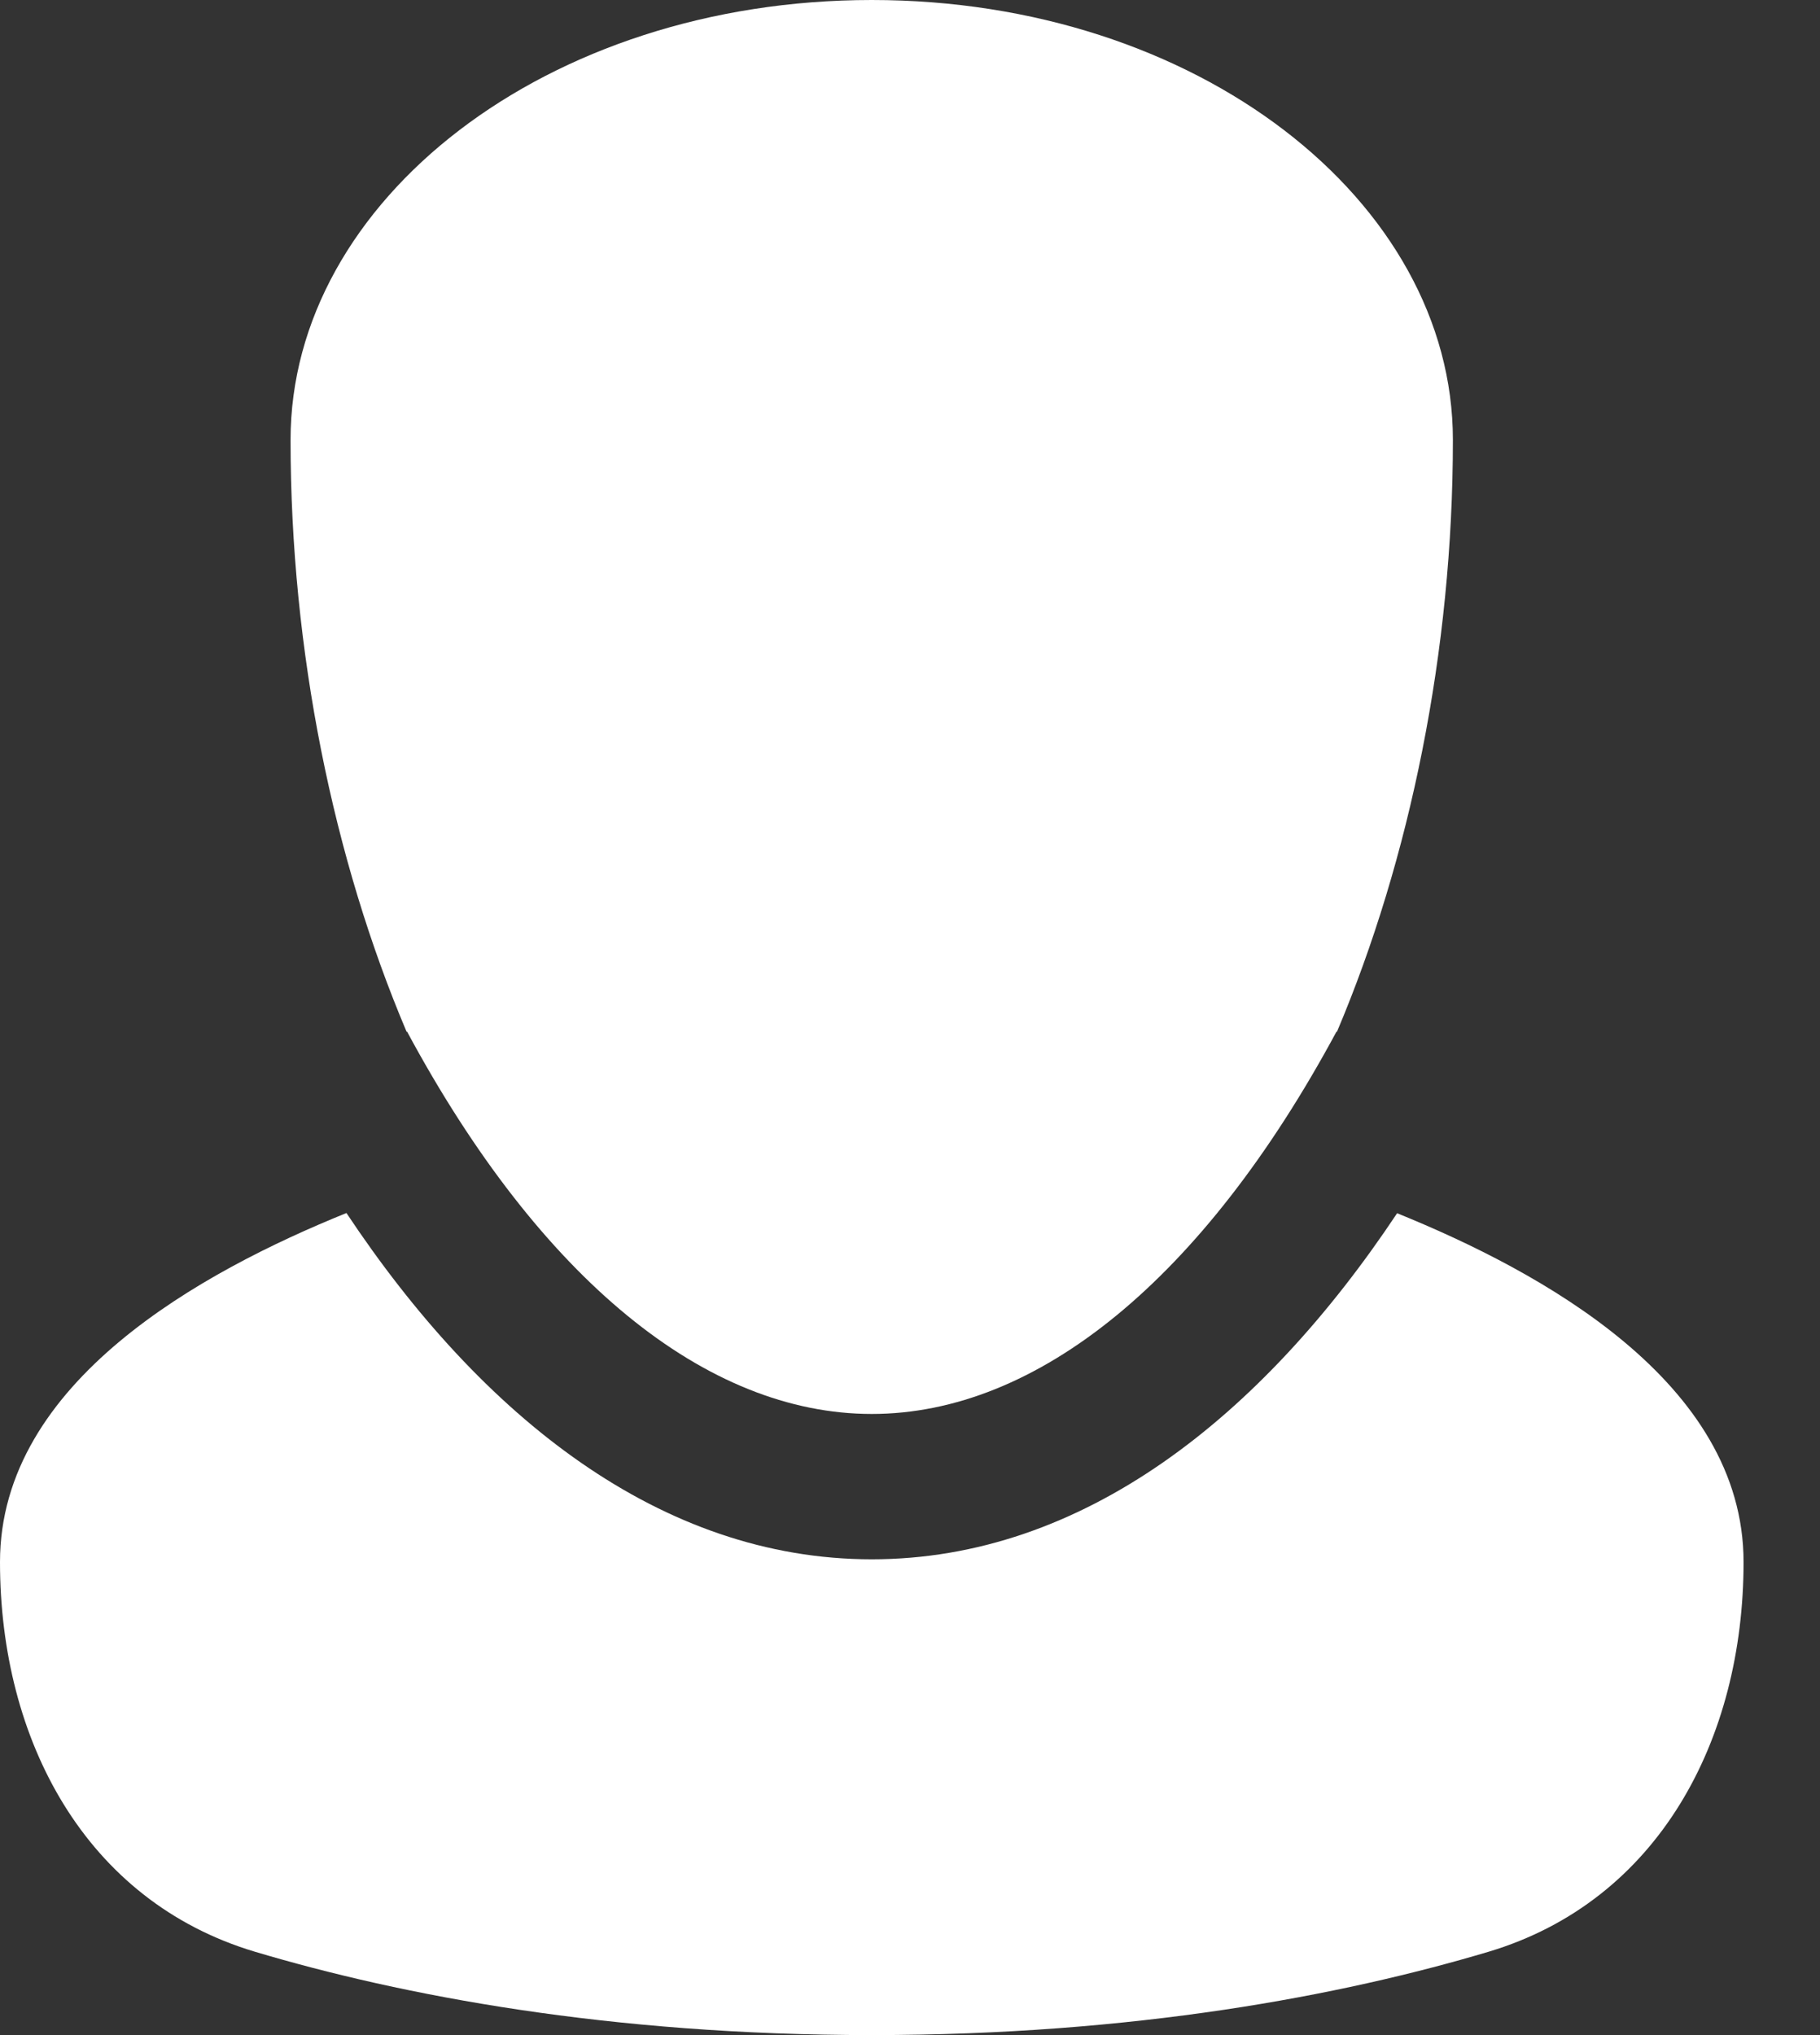 <svg width="17" height="19" viewBox="0 0 17 19" fill="none" xmlns="http://www.w3.org/2000/svg">
<rect x="0" y="0" width="17" height="19" fill="#333333" stroke="none"/>
<path d="M13.05 11.327C11.785 13.227 10.114 14.558 8.143 14.558C6.172 14.558 4.5 13.226 3.236 11.325C1.895 11.868 0 12.897 0 14.584C0 16.241 0.794 17.748 2.382 18.222C3.754 18.631 5.69 19 8.143 19C10.595 19 12.532 18.631 13.904 18.222C15.492 17.747 16.286 16.241 16.286 14.584C16.286 12.9 14.39 11.87 13.05 11.327Z" fill="white"/>
<path d="M3.798 9.633C3.114 8.021 2.714 6.074 2.714 4.108C2.714 1.875 5.104 0 8.143 0C11.181 0 13.571 1.875 13.571 4.108C13.571 6.074 13.171 8.021 12.488 9.633L12.484 9.631C11.238 11.945 9.688 13.201 8.143 13.201C6.598 13.201 5.048 11.945 3.802 9.631L3.798 9.633Z" fill="white"/>
</svg>